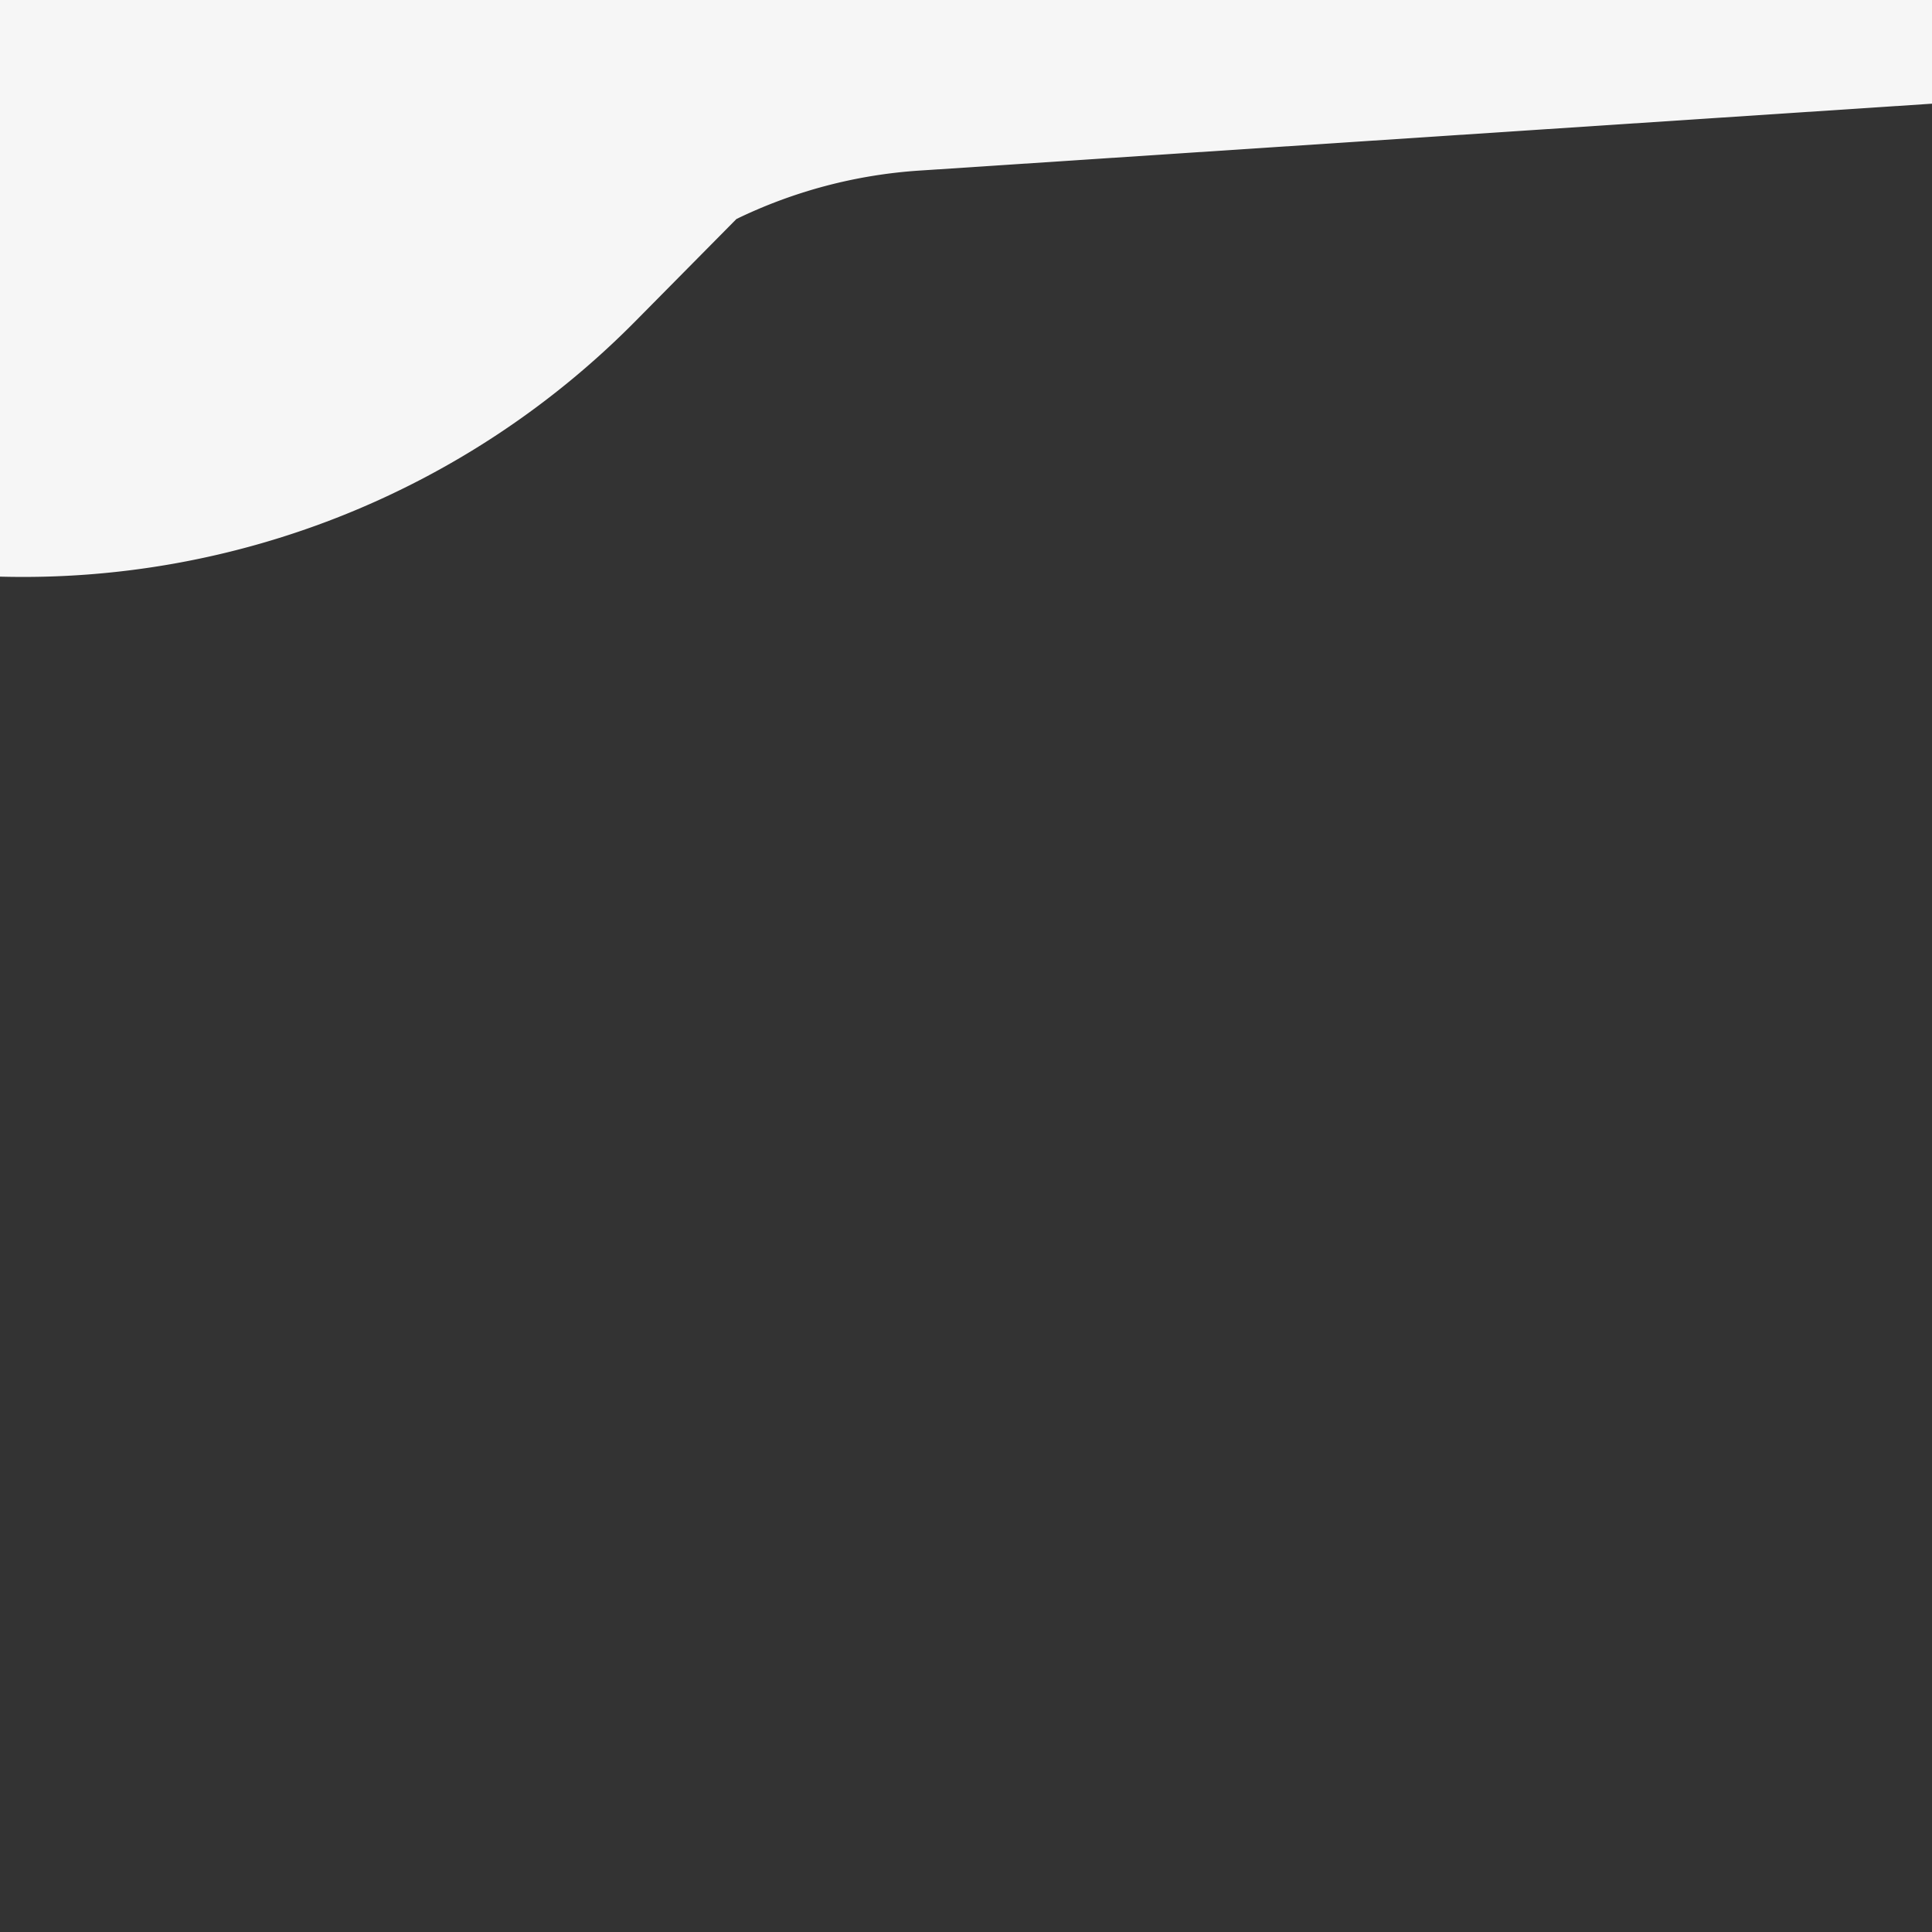 <svg xmlns="http://www.w3.org/2000/svg" viewBox="0 0 1400 1400">
  <rect x="0" y="0" width="1400" height="1400" fill="#333333" stroke="none"/>
  <path d="M0,0V417.85H0a623.86,623.86,0,0,0,460.34-185l73.3-74.14A357.73,357.73,0,0,1,666.3,123.61L1400,75.13V0L0,0" style="fill: #f6f6f6"/>
</svg>
